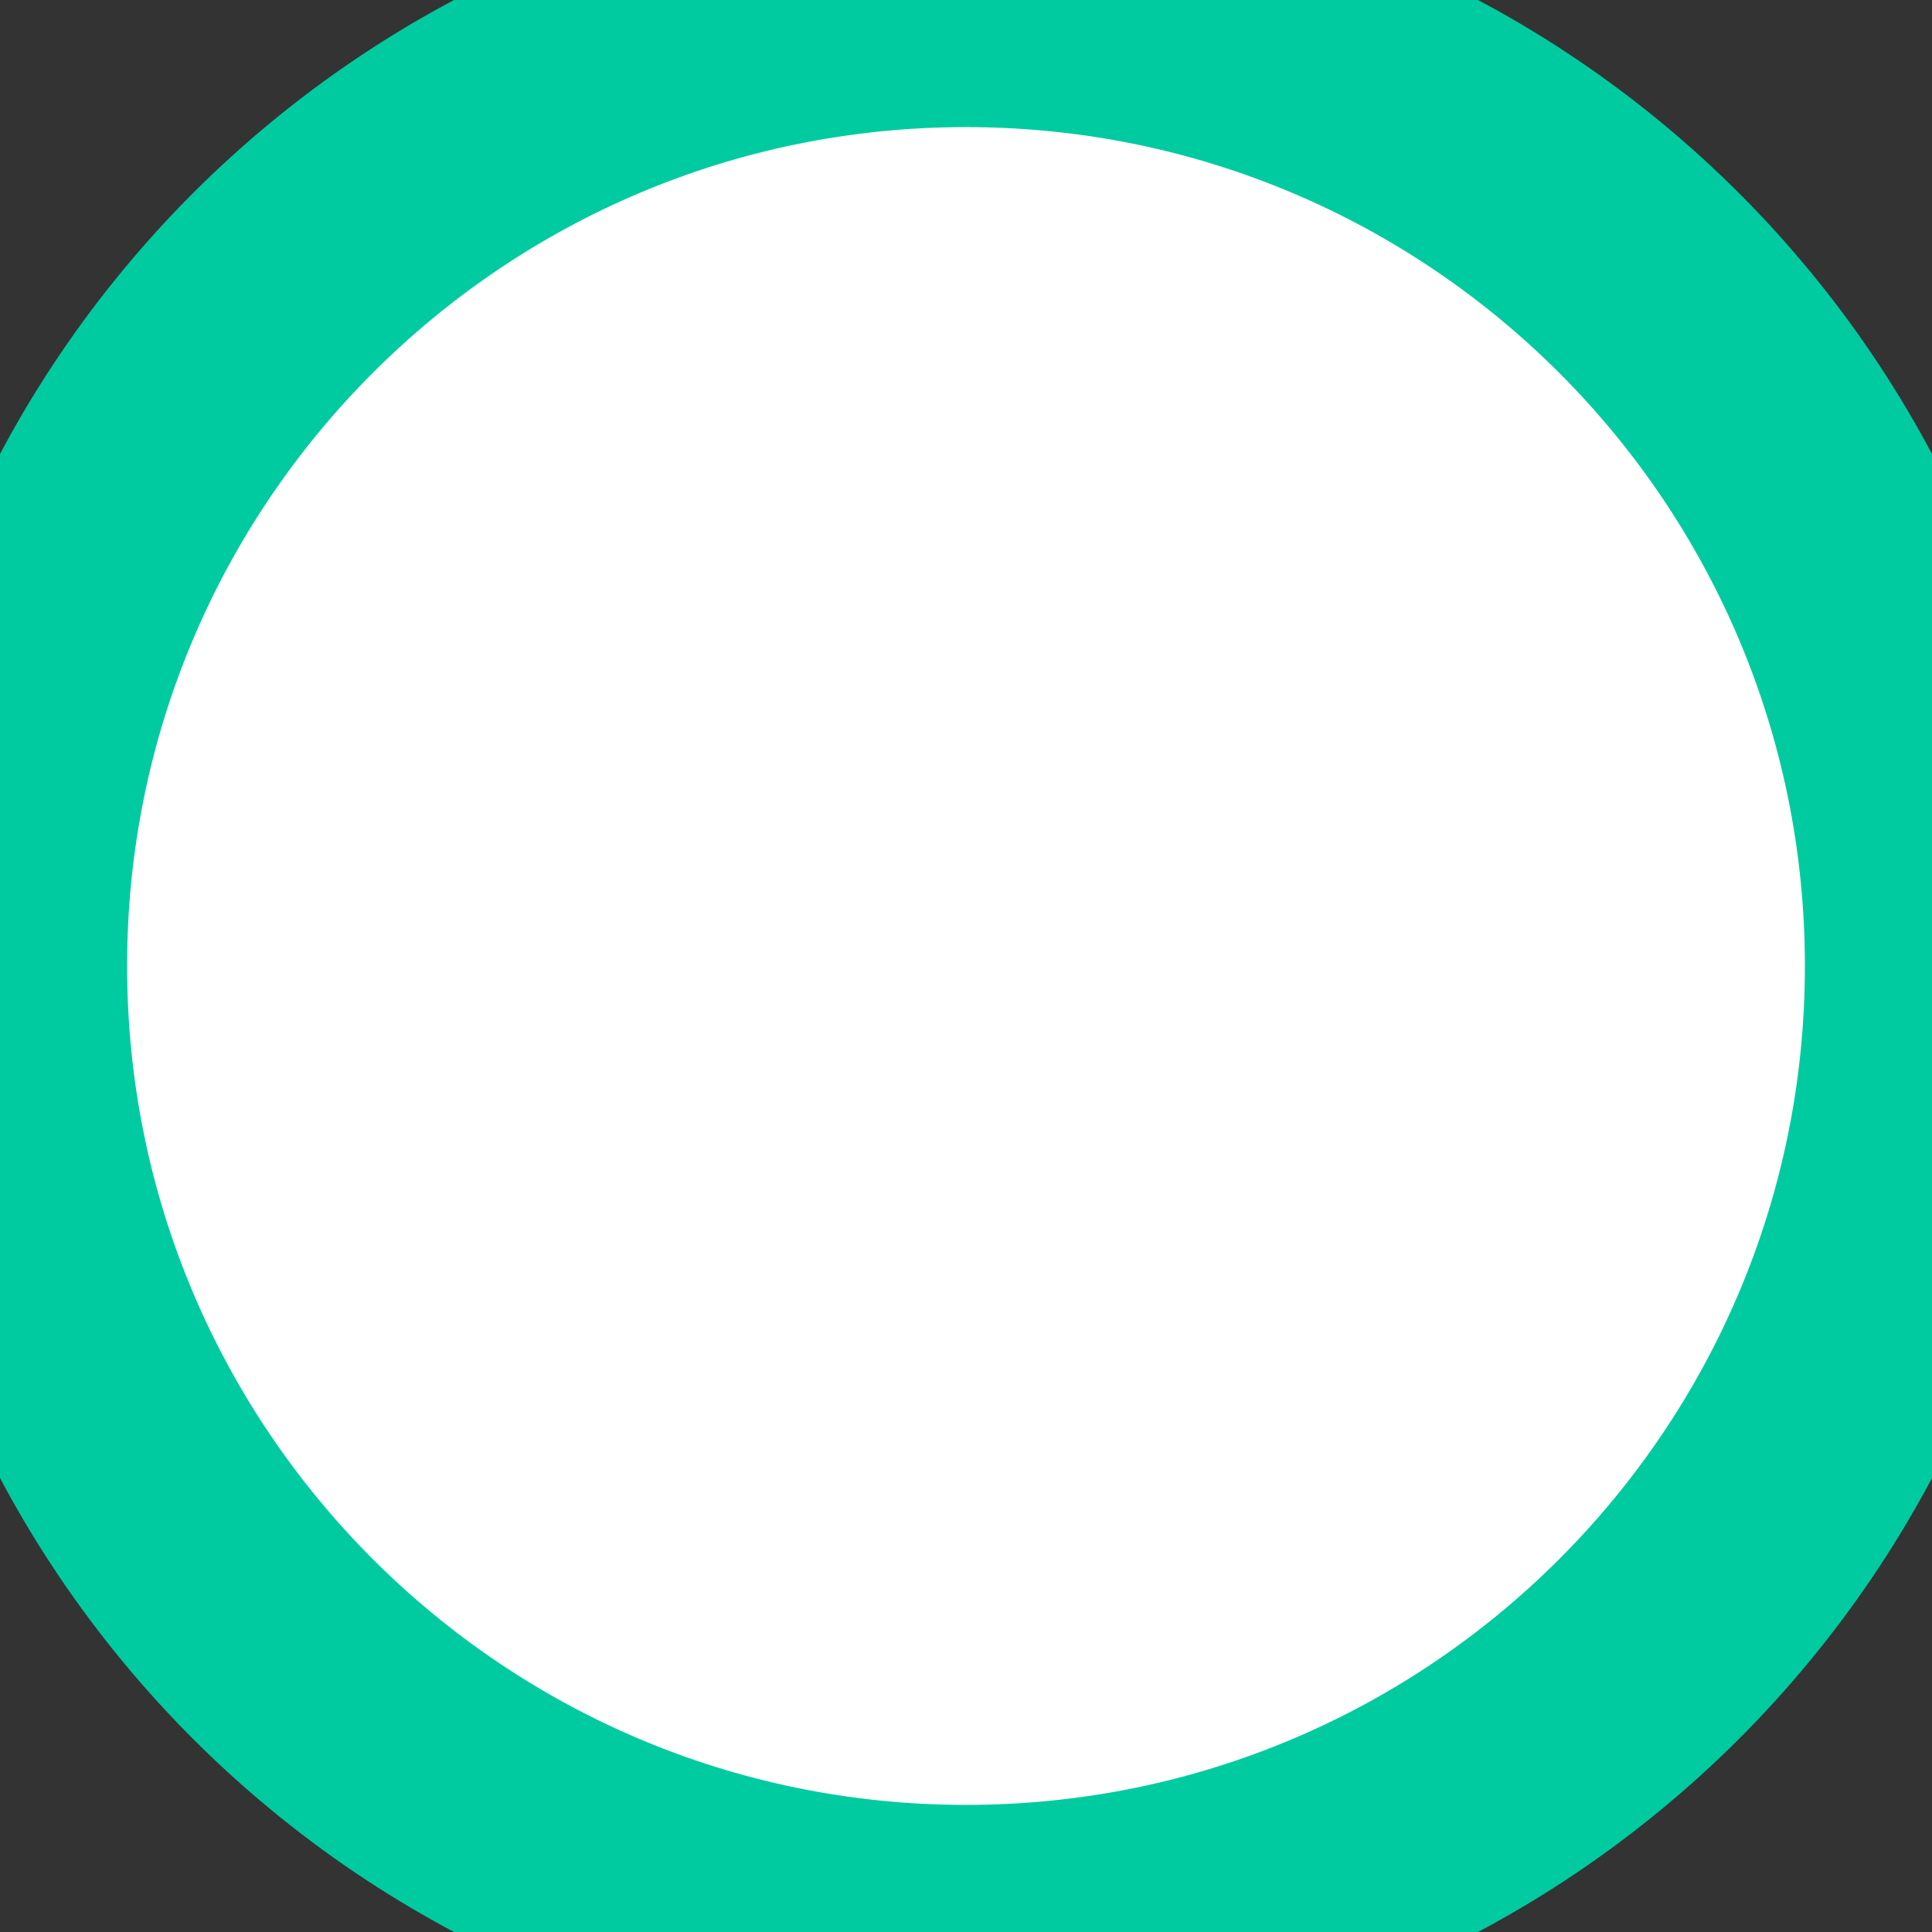 <?xml version="1.0" encoding="UTF-8" standalone="no"?>
<svg
   xmlns:sketch="http://www.bohemiancoding.com/sketch/ns"
   xmlns:dc="http://purl.org/dc/elements/1.1/"
   xmlns:cc="http://creativecommons.org/ns#"
   xmlns:rdf="http://www.w3.org/1999/02/22-rdf-syntax-ns#"
   xmlns:svg="http://www.w3.org/2000/svg"
   xmlns="http://www.w3.org/2000/svg"
   xmlns:sodipodi="http://sodipodi.sourceforge.net/DTD/sodipodi-0.dtd"
   xmlns:inkscape="http://www.inkscape.org/namespaces/inkscape"
   width="38px"
   height="38px"
   viewBox="0 0 38 38"
   version="1.1"
   id="svg2"
   inkscape:version="0.91 r13725"
   sodipodi:docname="green-circle-open.svg">
  <rect x="0" y="0" width="38" height="38" fill="#333333" stroke="none"/>
  <sodipodi:namedview
     pagecolor="#ffffff"
     bordercolor="#666666"
     borderopacity="1"
     objecttolerance="10"
     gridtolerance="10"
     guidetolerance="10"
     inkscape:pageopacity="0"
     inkscape:pageshadow="2"
     inkscape:window-width="3070"
     inkscape:window-height="1689"
     id="namedview14"
     showgrid="false"
     inkscape:zoom="6.2105263"
     inkscape:cx="-32.20339"
     inkscape:cy="19"
     inkscape:window-x="3840"
     inkscape:window-y="398"
     inkscape:window-maximized="0"
     inkscape:current-layer="Home" />
  <!-- Generator: Sketch 3.3 (11970) - http://www.bohemiancoding.com/sketch -->
  <title
     id="title4">Oval 5 Copy 6</title>
  <desc
     id="desc6">Created with Sketch.</desc>
  <defs
     id="defs8" />
  <g
     id="Home"
     stroke="none"
     stroke-width="1"
     fill="none"
     fill-rule="evenodd"
     sketch:type="MSPage">
    <g
       id="Desktop-(&gt;1200px)"
       sketch:type="MSArtboardGroup"
       transform="translate(-638, -2247)"
       fill="#00CBA0"
       style="stroke:#00cba0;stroke-opacity:1;fill:#ffffff;stroke-width:5;stroke-miterlimit:4;stroke-dasharray:none;fill-opacity:1">
      <g
         id="Live-Stats"
         sketch:type="MSLayerGroup"
         transform="translate(0, 2247)"
         style="stroke:#00cba0;stroke-opacity:1;fill:#ffffff;stroke-width:5;stroke-miterlimit:4;stroke-dasharray:none;fill-opacity:1">
        <path
           d="M657,38 C667.493,38 676,29.493 676,19 C676,8.507 667.493,0 657,0 C646.507,0 638,8.507 638,19 C638,29.493 646.507,38 657,38 Z"
           id="Oval-5-Copy-6"
           sketch:type="MSShapeGroup"
           style="stroke:#00cba0;stroke-opacity:1;fill:#ffffff;stroke-width:5;stroke-miterlimit:4;stroke-dasharray:none;fill-opacity:1" />
      </g>
    </g>
  </g>
</svg>
